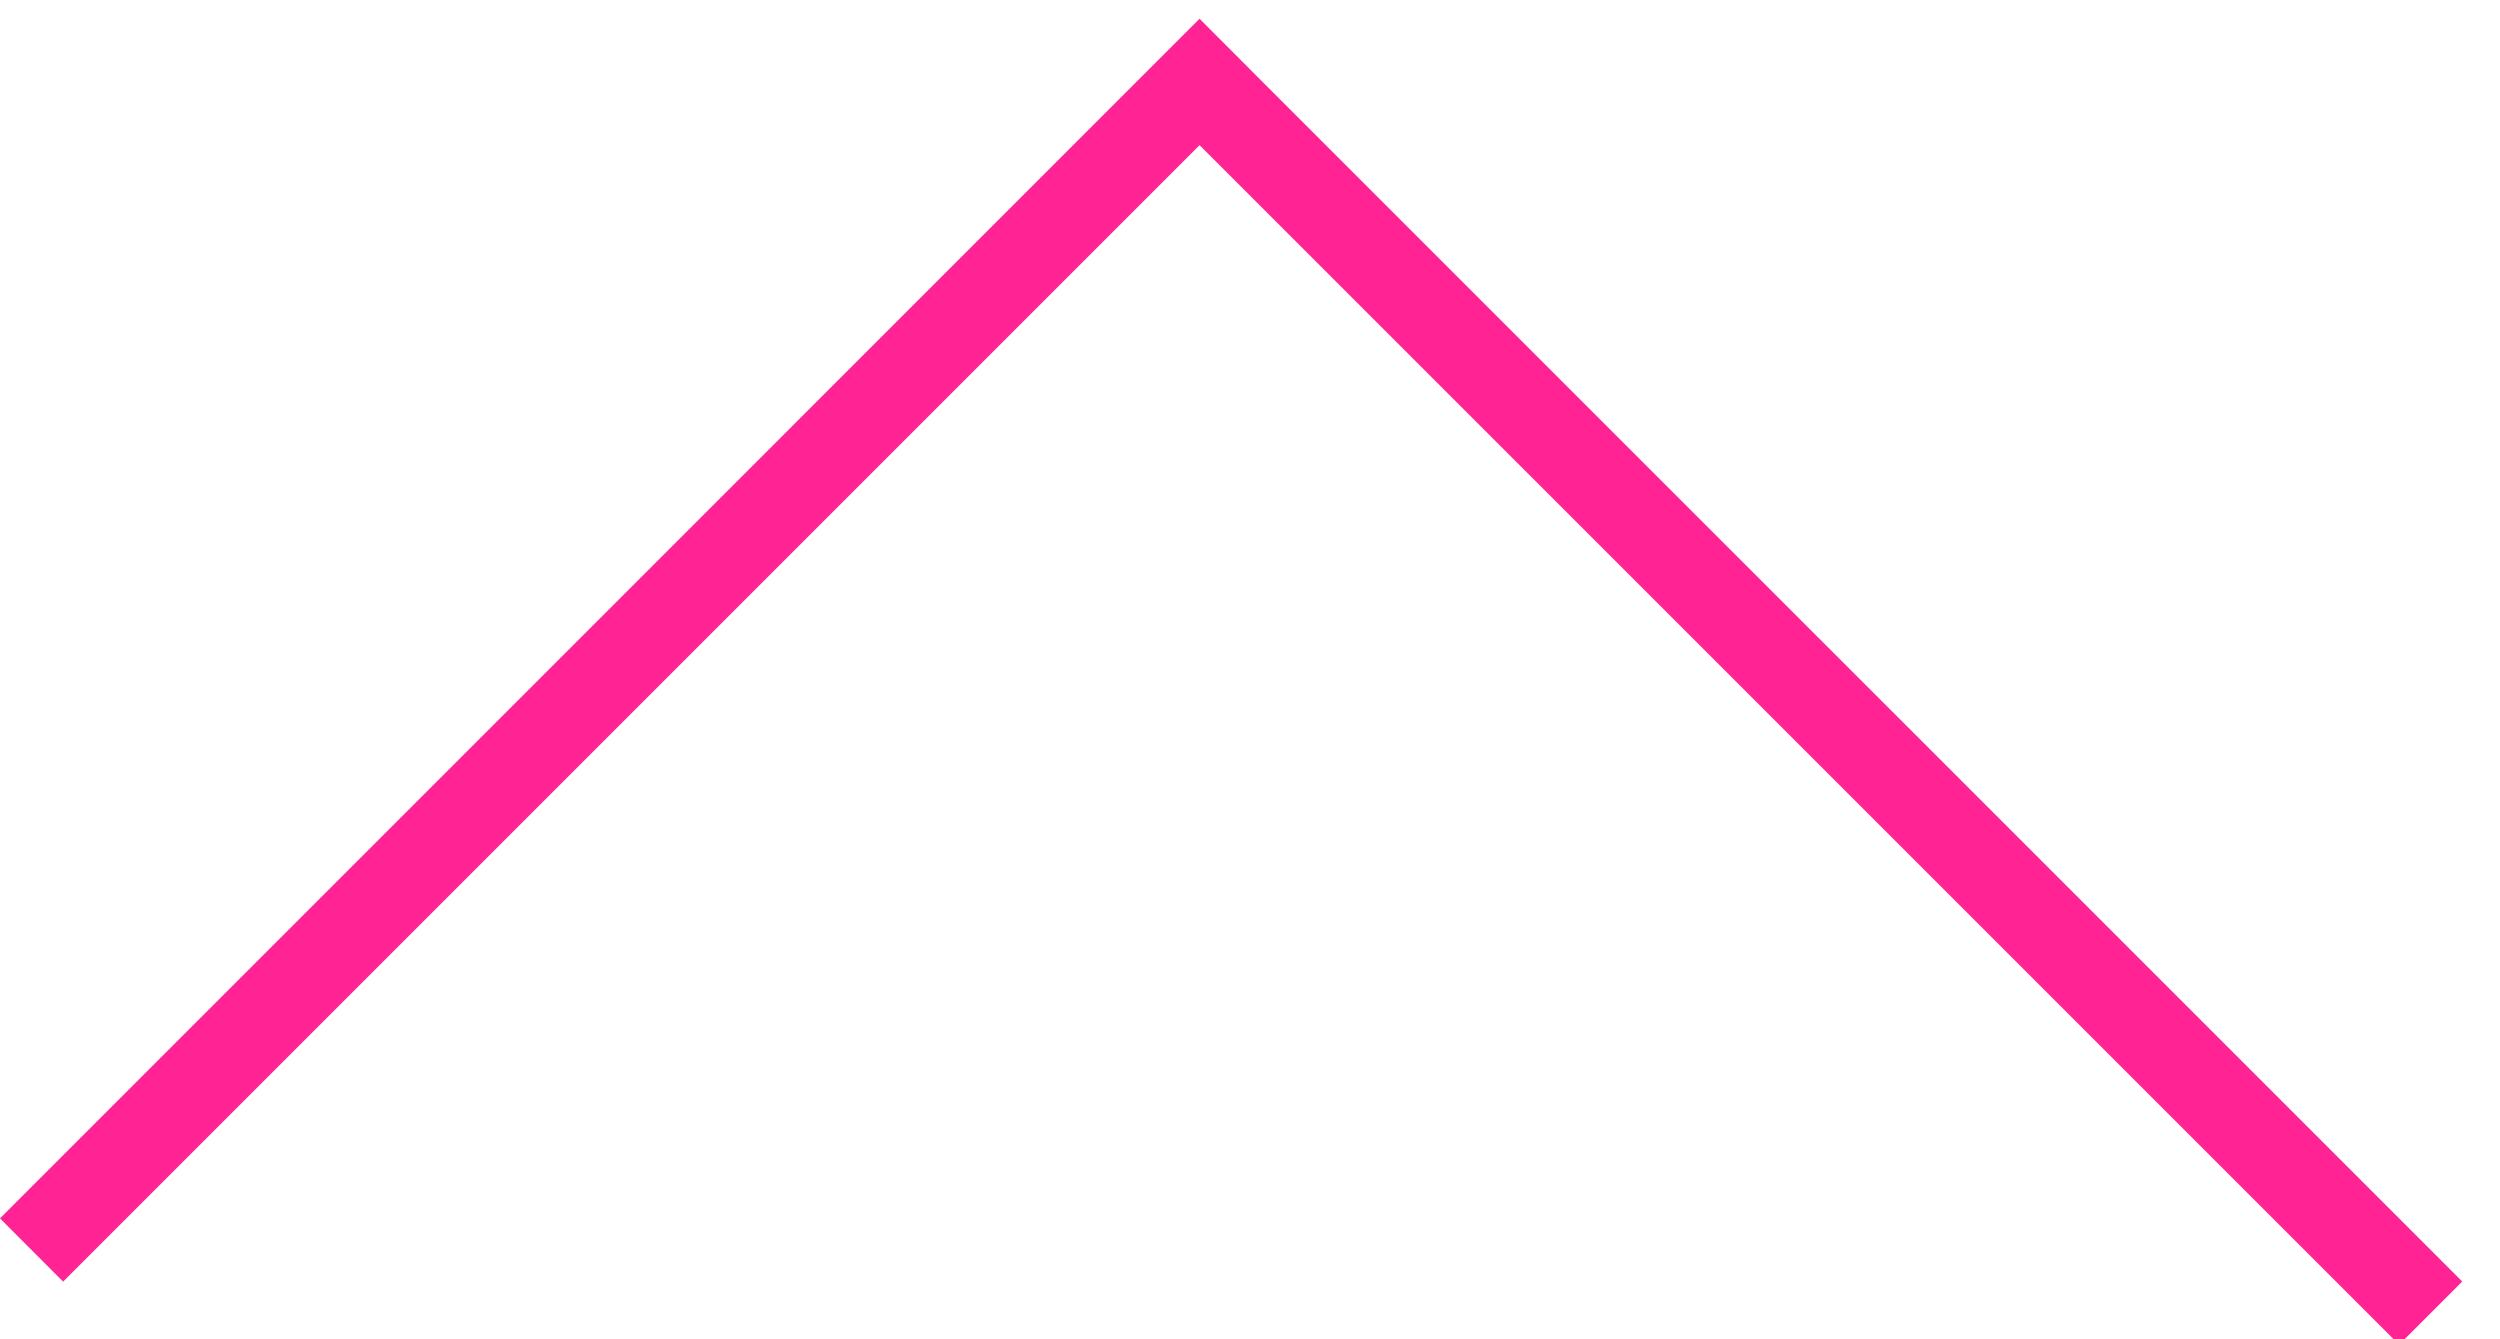 <svg width="28" height="15" xmlns="http://www.w3.org/2000/svg"><path d="M13.435 1.626L26.87 15.06l.707-.707L14.142.919 13.435.21 0 13.646l.707.708L13.435 1.626z" fill="#FF2394" fill-rule="evenodd"/></svg>